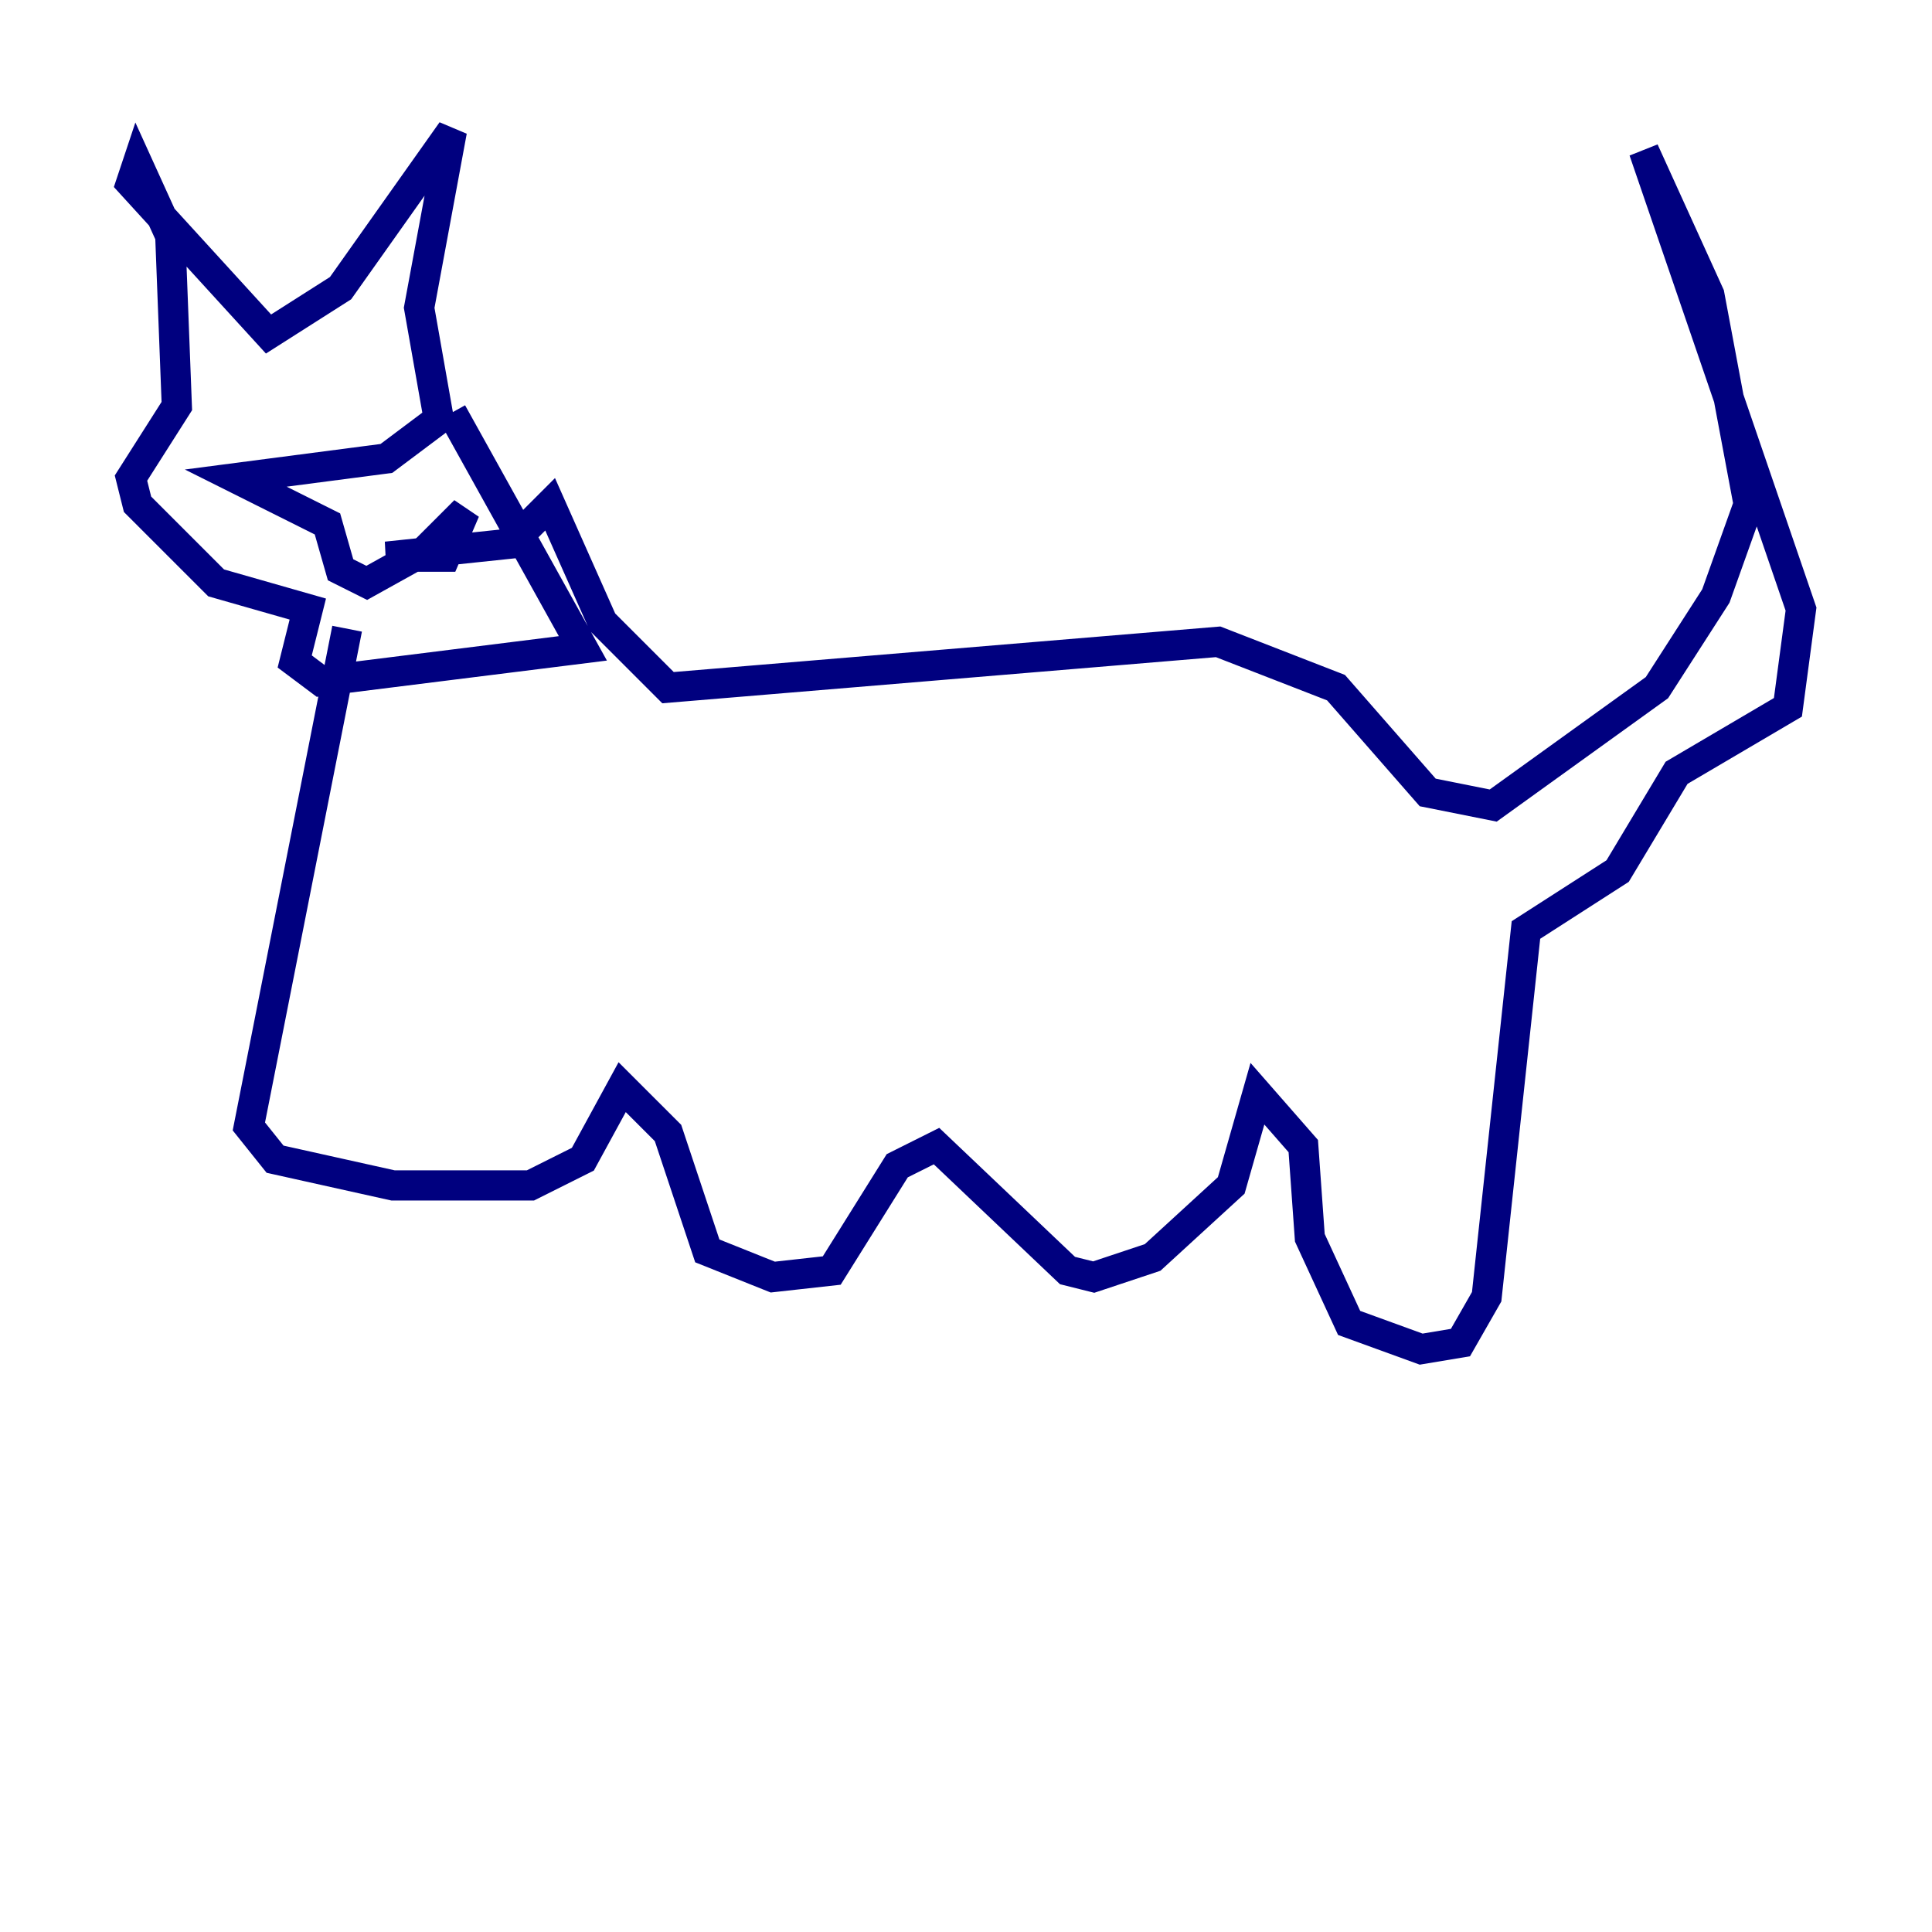 <?xml version="1.0" encoding="utf-8" ?>
<svg baseProfile="tiny" height="128" version="1.2" viewBox="0,0,128,128" width="128" xmlns="http://www.w3.org/2000/svg" xmlns:ev="http://www.w3.org/2001/xml-events" xmlns:xlink="http://www.w3.org/1999/xlink"><defs /><polyline fill="none" points="29.939,27.336 38.617,42.956 21.261,45.125 19.525,43.824 20.393,40.352 14.319,38.617 9.112,33.41 8.678,31.675 11.715,26.902 11.281,15.62 9.112,10.848 8.678,12.149 17.79,22.129 22.563,19.091 29.939,8.678 27.77,20.393 29.071,27.77 25.6,30.373 15.62,31.675 21.695,34.712 22.563,37.749 24.298,38.617 28.203,36.447 30.807,33.844 29.505,36.881 25.6,36.881 33.844,36.014 36.447,33.41 39.919,41.22 44.258,45.559 80.705,42.522 88.515,45.559 94.59,52.502 98.929,53.37 109.776,45.559 113.681,39.485 115.851,33.41 113.248,19.525 108.909,9.98 119.322,40.352 118.454,46.861 111.078,51.2 107.173,57.709 101.098,61.614 98.495,85.912 96.759,88.949 94.156,89.383 89.383,87.647 86.78,82.007 86.346,75.932 83.308,72.461 81.573,78.536 76.366,83.308 72.461,84.61 70.725,84.176 62.047,75.932 59.444,77.234 55.105,84.176 51.2,84.61 46.861,82.875 44.258,75.064 41.22,72.027 38.617,76.8 35.146,78.536 26.034,78.536 18.224,76.8 16.488,74.63 22.997,41.654" stroke="#00007f" stroke-width="2" /><polyline fill="none" points="23.43,40.352 23.43,40.352" stroke="#7f0000" stroke-width="2" /></svg>